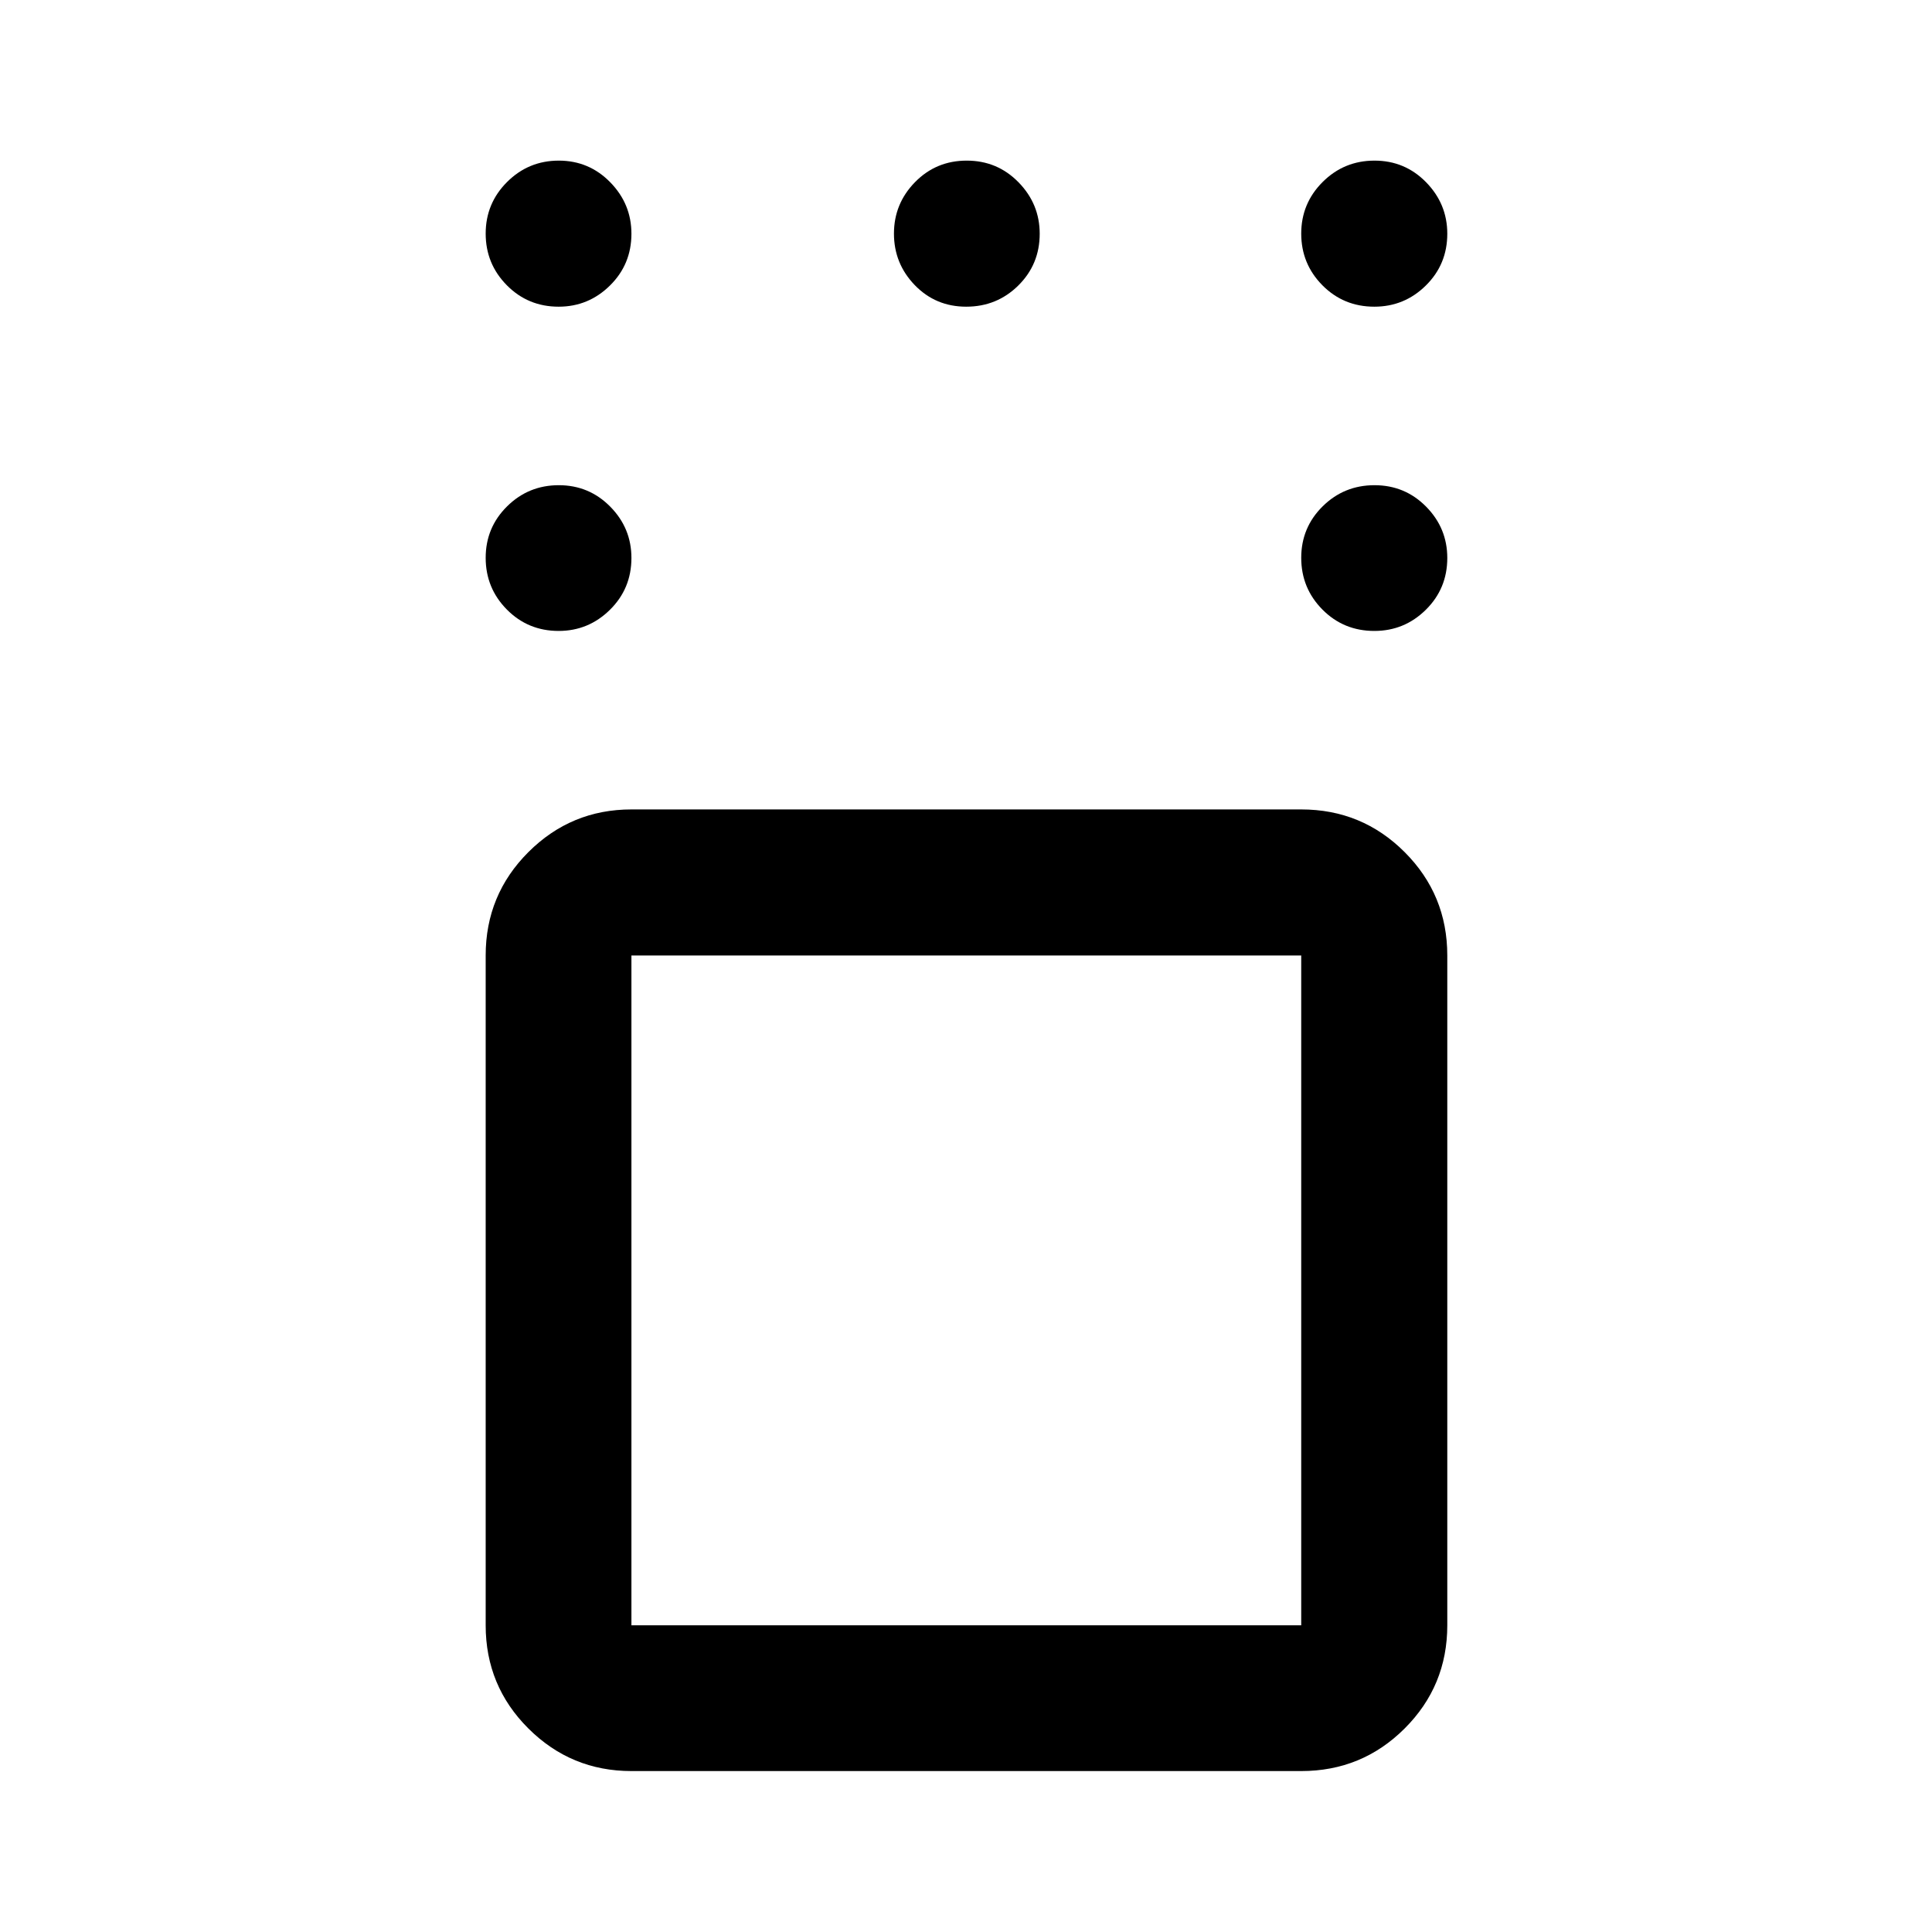 <svg xmlns="http://www.w3.org/2000/svg" height="40" viewBox="0 -960 960 960" width="40"><path d="M313.75-79.97q-29.96 0-51.19-21.15-21.23-21.15-21.23-51.27v-332.83q0-30.18 21.23-51.38 21.23-21.2 51.19-21.2h332.82q30.19 0 51.38 21.2 21.2 21.2 21.2 51.38v332.83q0 30.12-21.2 51.27-21.19 21.15-51.38 21.15H313.75Zm332.82-405.25H313.75v332.83h332.82v-332.83Zm36.34-161.27q-15.29 0-25.82-10.64-10.52-10.64-10.52-25.69t10.64-25.57q10.64-10.52 25.77-10.52 15.13 0 25.65 10.66 10.52 10.66 10.52 25.5 0 15.21-10.66 25.74-10.66 10.52-25.58 10.52Zm0-161.12q-15.29 0-25.82-10.64-10.52-10.64-10.52-25.67 0-15.04 10.64-25.65 10.64-10.62 25.77-10.62 15.13 0 25.65 10.76 10.52 10.76 10.52 25.58 0 15.2-10.66 25.72t-25.58 10.52Zm-202.79 0q-15.21 0-25.57-10.71-10.35-10.71-10.35-25.6t10.47-25.58q10.47-10.69 25.69-10.69 15.21 0 25.73 10.76 10.53 10.76 10.53 25.58 0 15.2-10.64 25.72t-25.86 10.52Zm-202.53 0q-15.22 0-25.74-10.64-10.52-10.64-10.52-25.67 0-15.04 10.63-25.65 10.64-10.62 25.69-10.62t25.57 10.76q10.53 10.76 10.53 25.58 0 15.2-10.67 25.72-10.66 10.52-25.49 10.52Zm0 161.12q-15.22 0-25.74-10.64-10.52-10.64-10.52-25.69t10.63-25.57q10.64-10.52 25.69-10.52t25.57 10.66q10.53 10.66 10.53 25.5 0 15.21-10.67 25.74-10.66 10.52-25.49 10.52Zm202.65 327.61Z"/></svg>